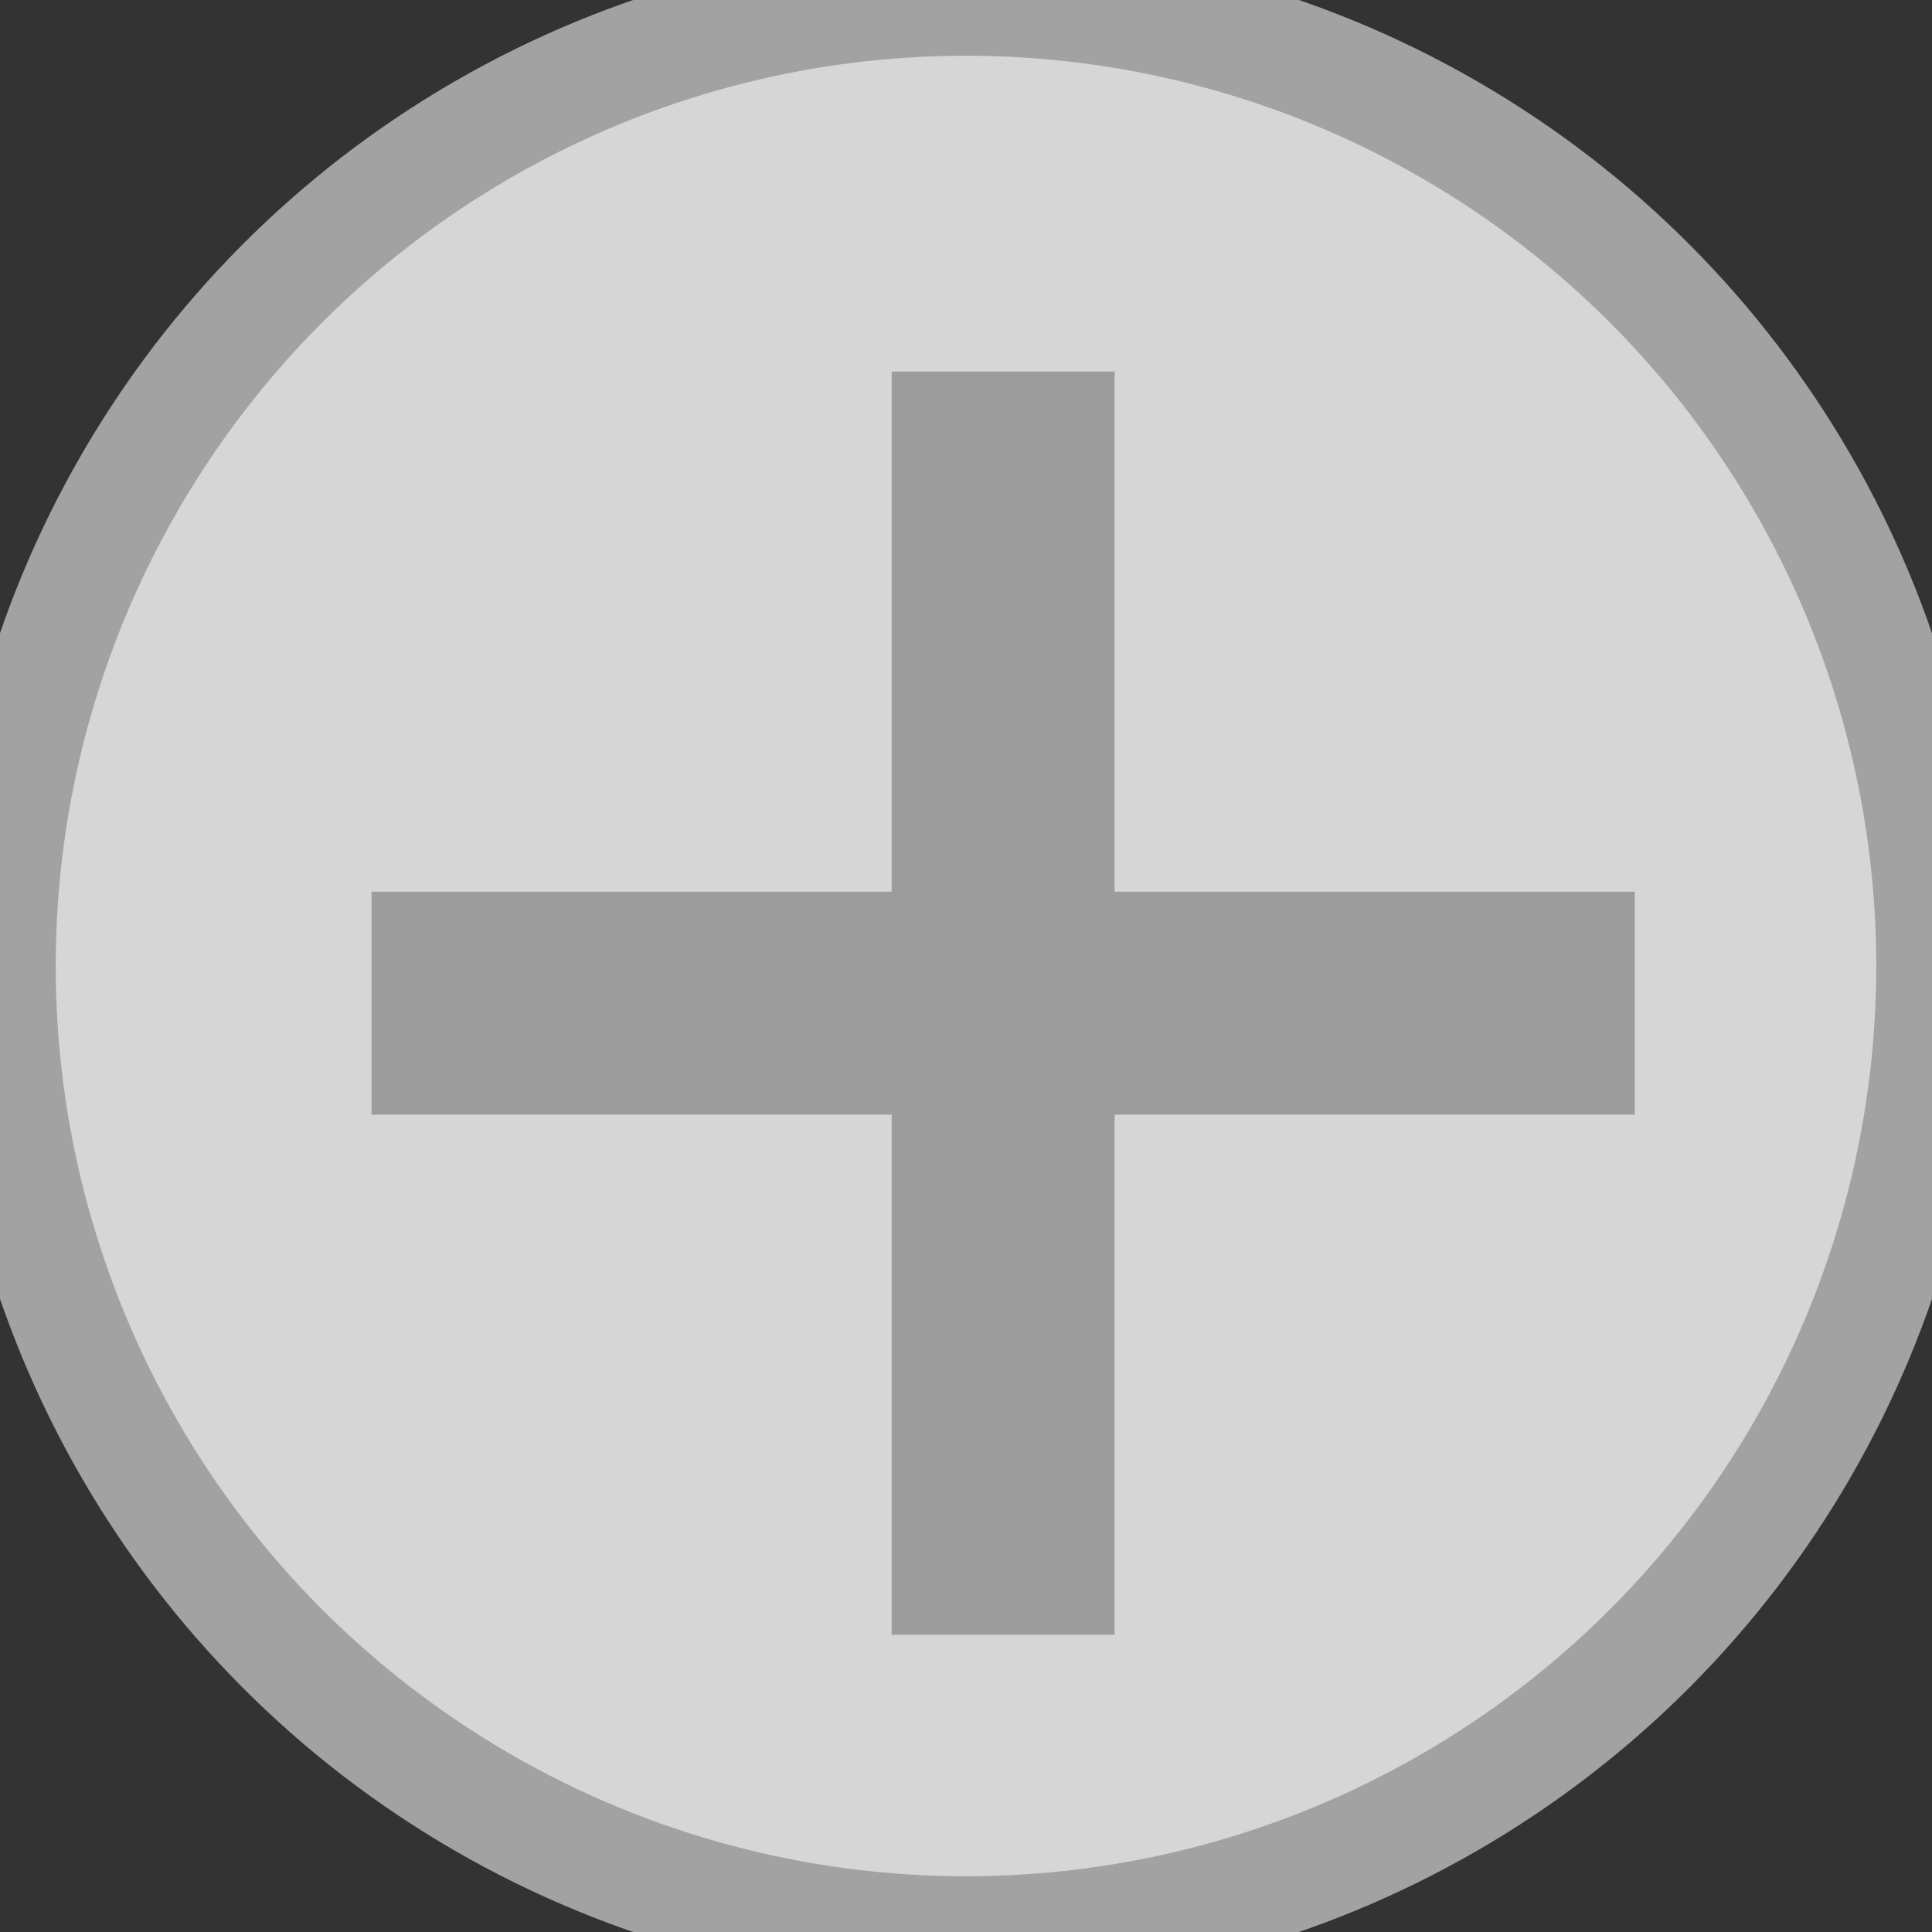 <?xml version="1.0" encoding="UTF-8"?>
<svg width="26px" height="26px" viewBox="0 0 26 26" version="1.1" xmlns="http://www.w3.org/2000/svg" xmlns:xlink="http://www.w3.org/1999/xlink">
    <rect x="0" y="0" width="26" height="26" fill="#333333" stroke="none"/>
    <!-- Generator: Sketch 59.1 (86144) - https://sketch.com -->
    <title>Icon / Large Plus</title>
    <desc>Created with Sketch.</desc>
    <g id="Icon-/-Large-Plus" stroke="none" stroke-width="1" fill="none" fill-rule="evenodd">
        <circle id="Oval" stroke="#A2A2A2" stroke-width="1.5" fill-opacity="0.8" fill="#FFFFFF" cx="13" cy="13" r="13"></circle>
        <g id="Group" transform="translate(5, 5)" fill="#9C9C9C">
            <rect id="Rectangle" x="7" y="0" width="3" height="17"></rect>
            <rect id="Rectangle-Copy" transform="translate(8.5, 8.5) rotate(90) translate(-8.5, -8.5) " x="7" y="0" width="3" height="17"></rect>
        </g>
    </g>
</svg>